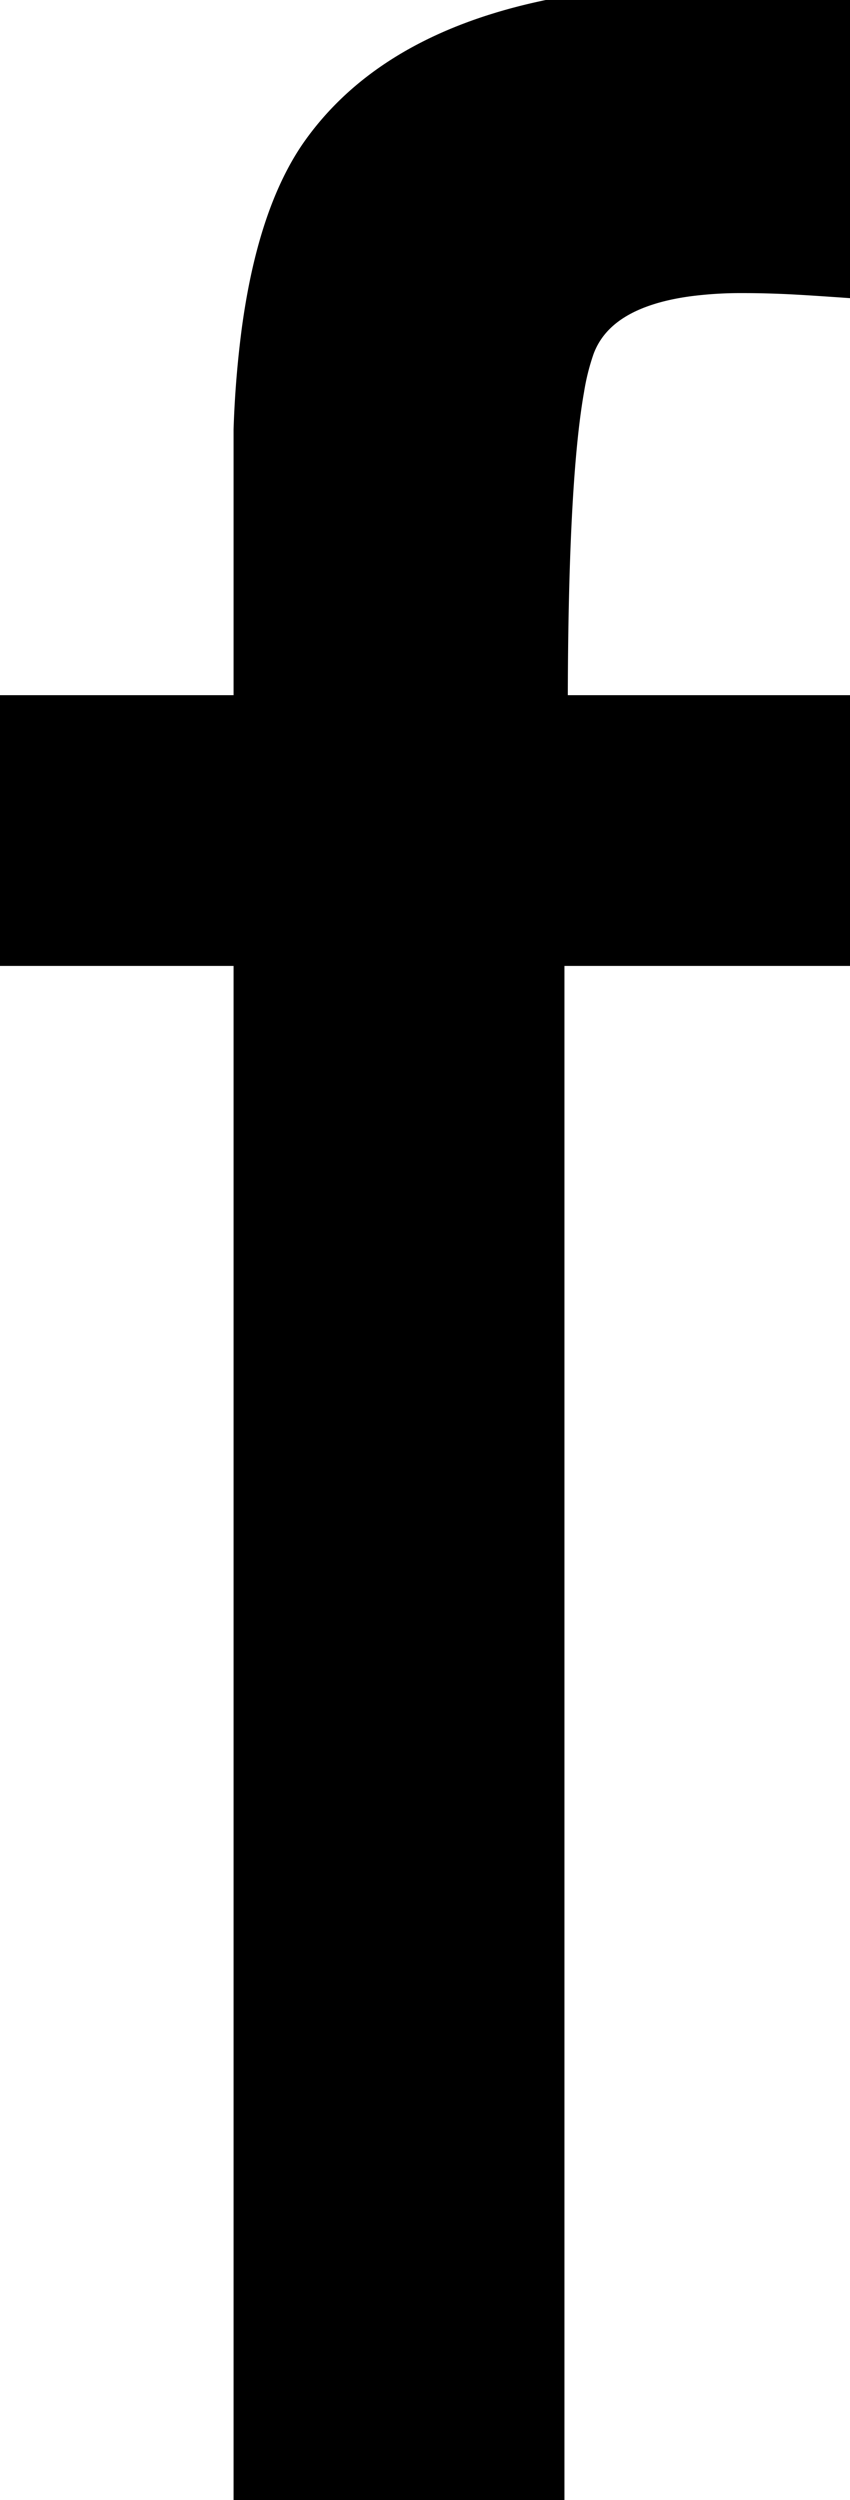 <svg width="24.756" height="72.754" viewBox="0 0 24.756 72.754" xmlns="http://www.w3.org/2000/svg"><g id="svgGroup" stroke-linecap="round" fill-rule="evenodd" font-size="9pt" stroke="#000" stroke-width="0.25mm" fill="#000" style="stroke:#000;stroke-width:0.25mm;fill:#000"><path d="M 24.756 0.195 L 24.756 8.203 A 158.092 158.092 0 0 0 24.12 8.159 Q 23.28 8.102 22.825 8.083 A 18.551 18.551 0 0 0 22.778 8.081 A 30.949 30.949 0 0 0 22.044 8.06 A 25.492 25.492 0 0 0 21.631 8.057 A 11.775 11.775 0 0 0 20.033 8.156 Q 17.456 8.511 16.846 10.132 A 6.91 6.91 0 0 0 16.546 11.32 Q 16.064 14.032 16.064 20.703 L 24.756 20.703 L 24.756 27.637 L 15.967 27.637 L 15.967 72.754 L 7.275 72.754 L 7.275 27.637 L 0 27.637 L 0 20.703 L 7.275 20.703 L 7.275 12.5 A 29.48 29.48 0 0 1 7.505 9.656 Q 7.885 6.815 8.831 5.07 A 7.061 7.061 0 0 1 9.18 4.492 Q 12.231 0.037 20.902 0 A 34.116 34.116 0 0 1 21.045 0 A 30.655 30.655 0 0 1 22.644 0.043 A 33.536 33.536 0 0 1 22.754 0.049 Q 23.509 0.091 24.445 0.169 A 88.218 88.218 0 0 1 24.756 0.195 Z" vector-effect="non-scaling-stroke"/></g></svg>